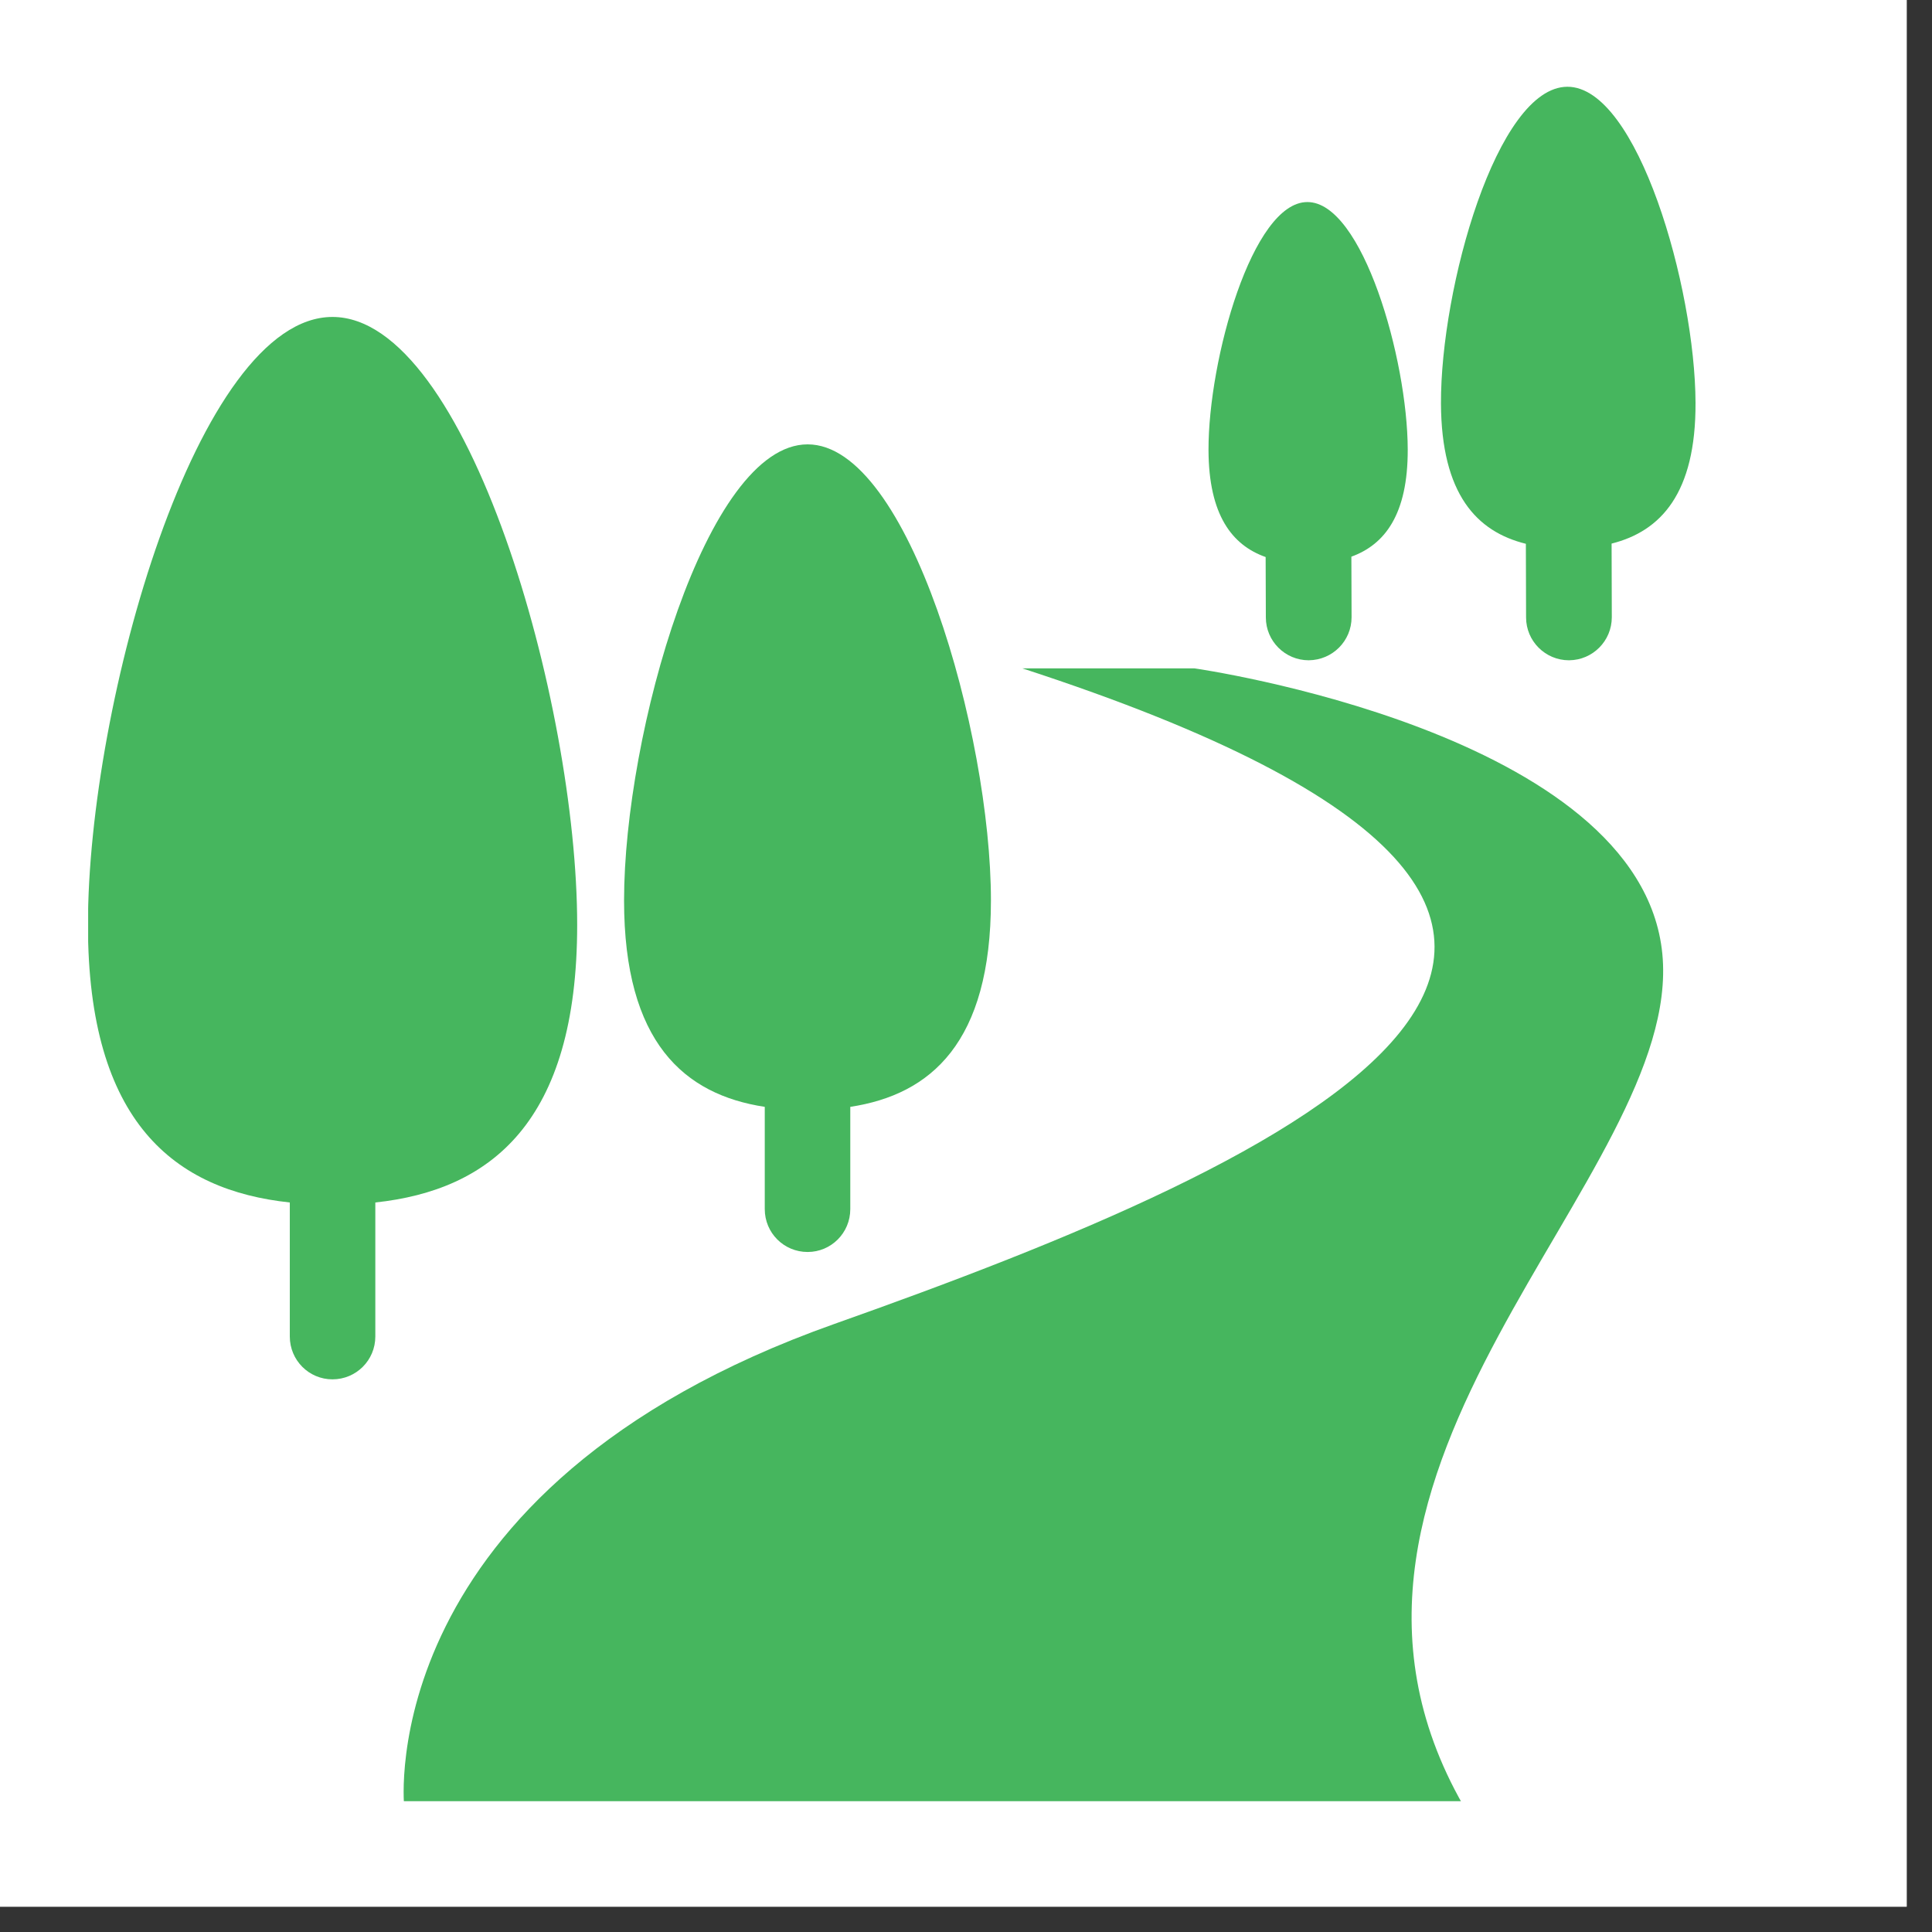 <svg xmlns="http://www.w3.org/2000/svg" xmlns:xlink="http://www.w3.org/1999/xlink" width="50" zoomAndPan="magnify" viewBox="0 0 37.5 37.5" height="50" preserveAspectRatio="xMidYMid meet" version="1.0"><rect x="0" y="0" width="37.5" height="37.5" fill="#333333" stroke="none"/><defs><clipPath id="2f5365fb75"><path d="M 0 0 L 37.008 0 L 37.008 37.008 L 0 37.008 Z M 0 0 " clip-rule="nonzero"/></clipPath><clipPath id="4030658617"><path d="M 7 12 L 33 12 L 33 34.961 L 7 34.961 Z M 7 12 " clip-rule="nonzero"/></clipPath><clipPath id="f43d3ccb1f"><path d="M 1.711 6 L 12 6 L 12 27 L 1.711 27 Z M 1.711 6 " clip-rule="nonzero"/></clipPath><clipPath id="b7273f249b"><path d="M 27 1.656 L 33 1.656 L 33 13 L 27 13 Z M 27 1.656 " clip-rule="nonzero"/></clipPath></defs><g clip-path="url(#2f5365fb75)"><path fill="#ffffff" d="M 0 0 L 37.008 0 L 37.008 37.008 L 0 37.008 Z M 0 0 " fill-opacity="1" fill-rule="nonzero"/><path fill="#ffffff" d="M 0 0 L 37.008 0 L 37.008 37.008 L 0 37.008 Z M 0 0 " fill-opacity="1" fill-rule="nonzero"/></g><g clip-path="url(#4030658617)"><path fill="#46b65e" d="M 32.266 18.516 C 31.848 14.203 23.184 12.973 23.184 12.973 L 19.844 12.973 C 35.293 18 25.168 22.52 16.191 25.699 C 7.215 28.883 7.844 35.043 7.844 35.043 L 28.402 35.043 C 24.645 28.473 32.684 22.824 32.266 18.516 " fill-opacity="1" fill-rule="nonzero"/></g><g clip-path="url(#f43d3ccb1f)"><path fill="#46b65e" d="M 11.203 17.953 C 11.203 13.648 9.074 6.152 6.453 6.152 C 3.832 6.152 1.707 13.648 1.707 17.953 C 1.707 21.793 3.398 23.102 5.625 23.34 L 5.625 25.941 C 5.625 26.402 5.996 26.773 6.453 26.773 C 6.914 26.773 7.285 26.402 7.285 25.941 L 7.285 23.34 C 9.512 23.102 11.203 21.793 11.203 17.953 " fill-opacity="1" fill-rule="nonzero"/></g><path fill="#46b65e" d="M 14.844 21.484 L 14.844 23.469 C 14.844 23.93 15.215 24.301 15.676 24.301 C 16.133 24.301 16.504 23.93 16.504 23.469 L 16.504 21.484 C 18.07 21.246 19.234 20.234 19.234 17.477 C 19.234 14.246 17.641 8.625 15.676 8.625 C 13.707 8.625 12.113 14.246 12.113 17.477 C 12.113 20.234 13.281 21.246 14.844 21.484 " fill-opacity="1" fill-rule="nonzero"/><g clip-path="url(#b7273f249b)"><path fill="#46b65e" d="M 29.617 10.555 L 29.621 11.984 C 29.621 12.445 29.996 12.816 30.453 12.816 C 30.453 12.816 30.457 12.816 30.457 12.816 C 30.914 12.812 31.285 12.441 31.285 11.98 L 31.281 10.551 C 32.234 10.312 32.918 9.578 32.91 7.816 C 32.902 5.574 31.785 1.68 30.422 1.684 C 29.055 1.688 27.961 5.59 27.969 7.832 C 27.977 9.594 28.664 10.32 29.617 10.555 " fill-opacity="1" fill-rule="nonzero"/></g><path fill="#46b65e" d="M 24.566 10.812 L 24.57 11.984 C 24.57 12.445 24.945 12.816 25.402 12.816 C 25.863 12.812 26.234 12.441 26.234 11.98 L 26.23 10.805 C 26.879 10.57 27.328 9.984 27.324 8.723 C 27.32 6.969 26.445 3.918 25.375 3.922 C 24.309 3.922 23.453 6.98 23.457 8.734 C 23.461 9.996 23.914 10.582 24.566 10.812 " fill-opacity="1" fill-rule="nonzero"/></svg>